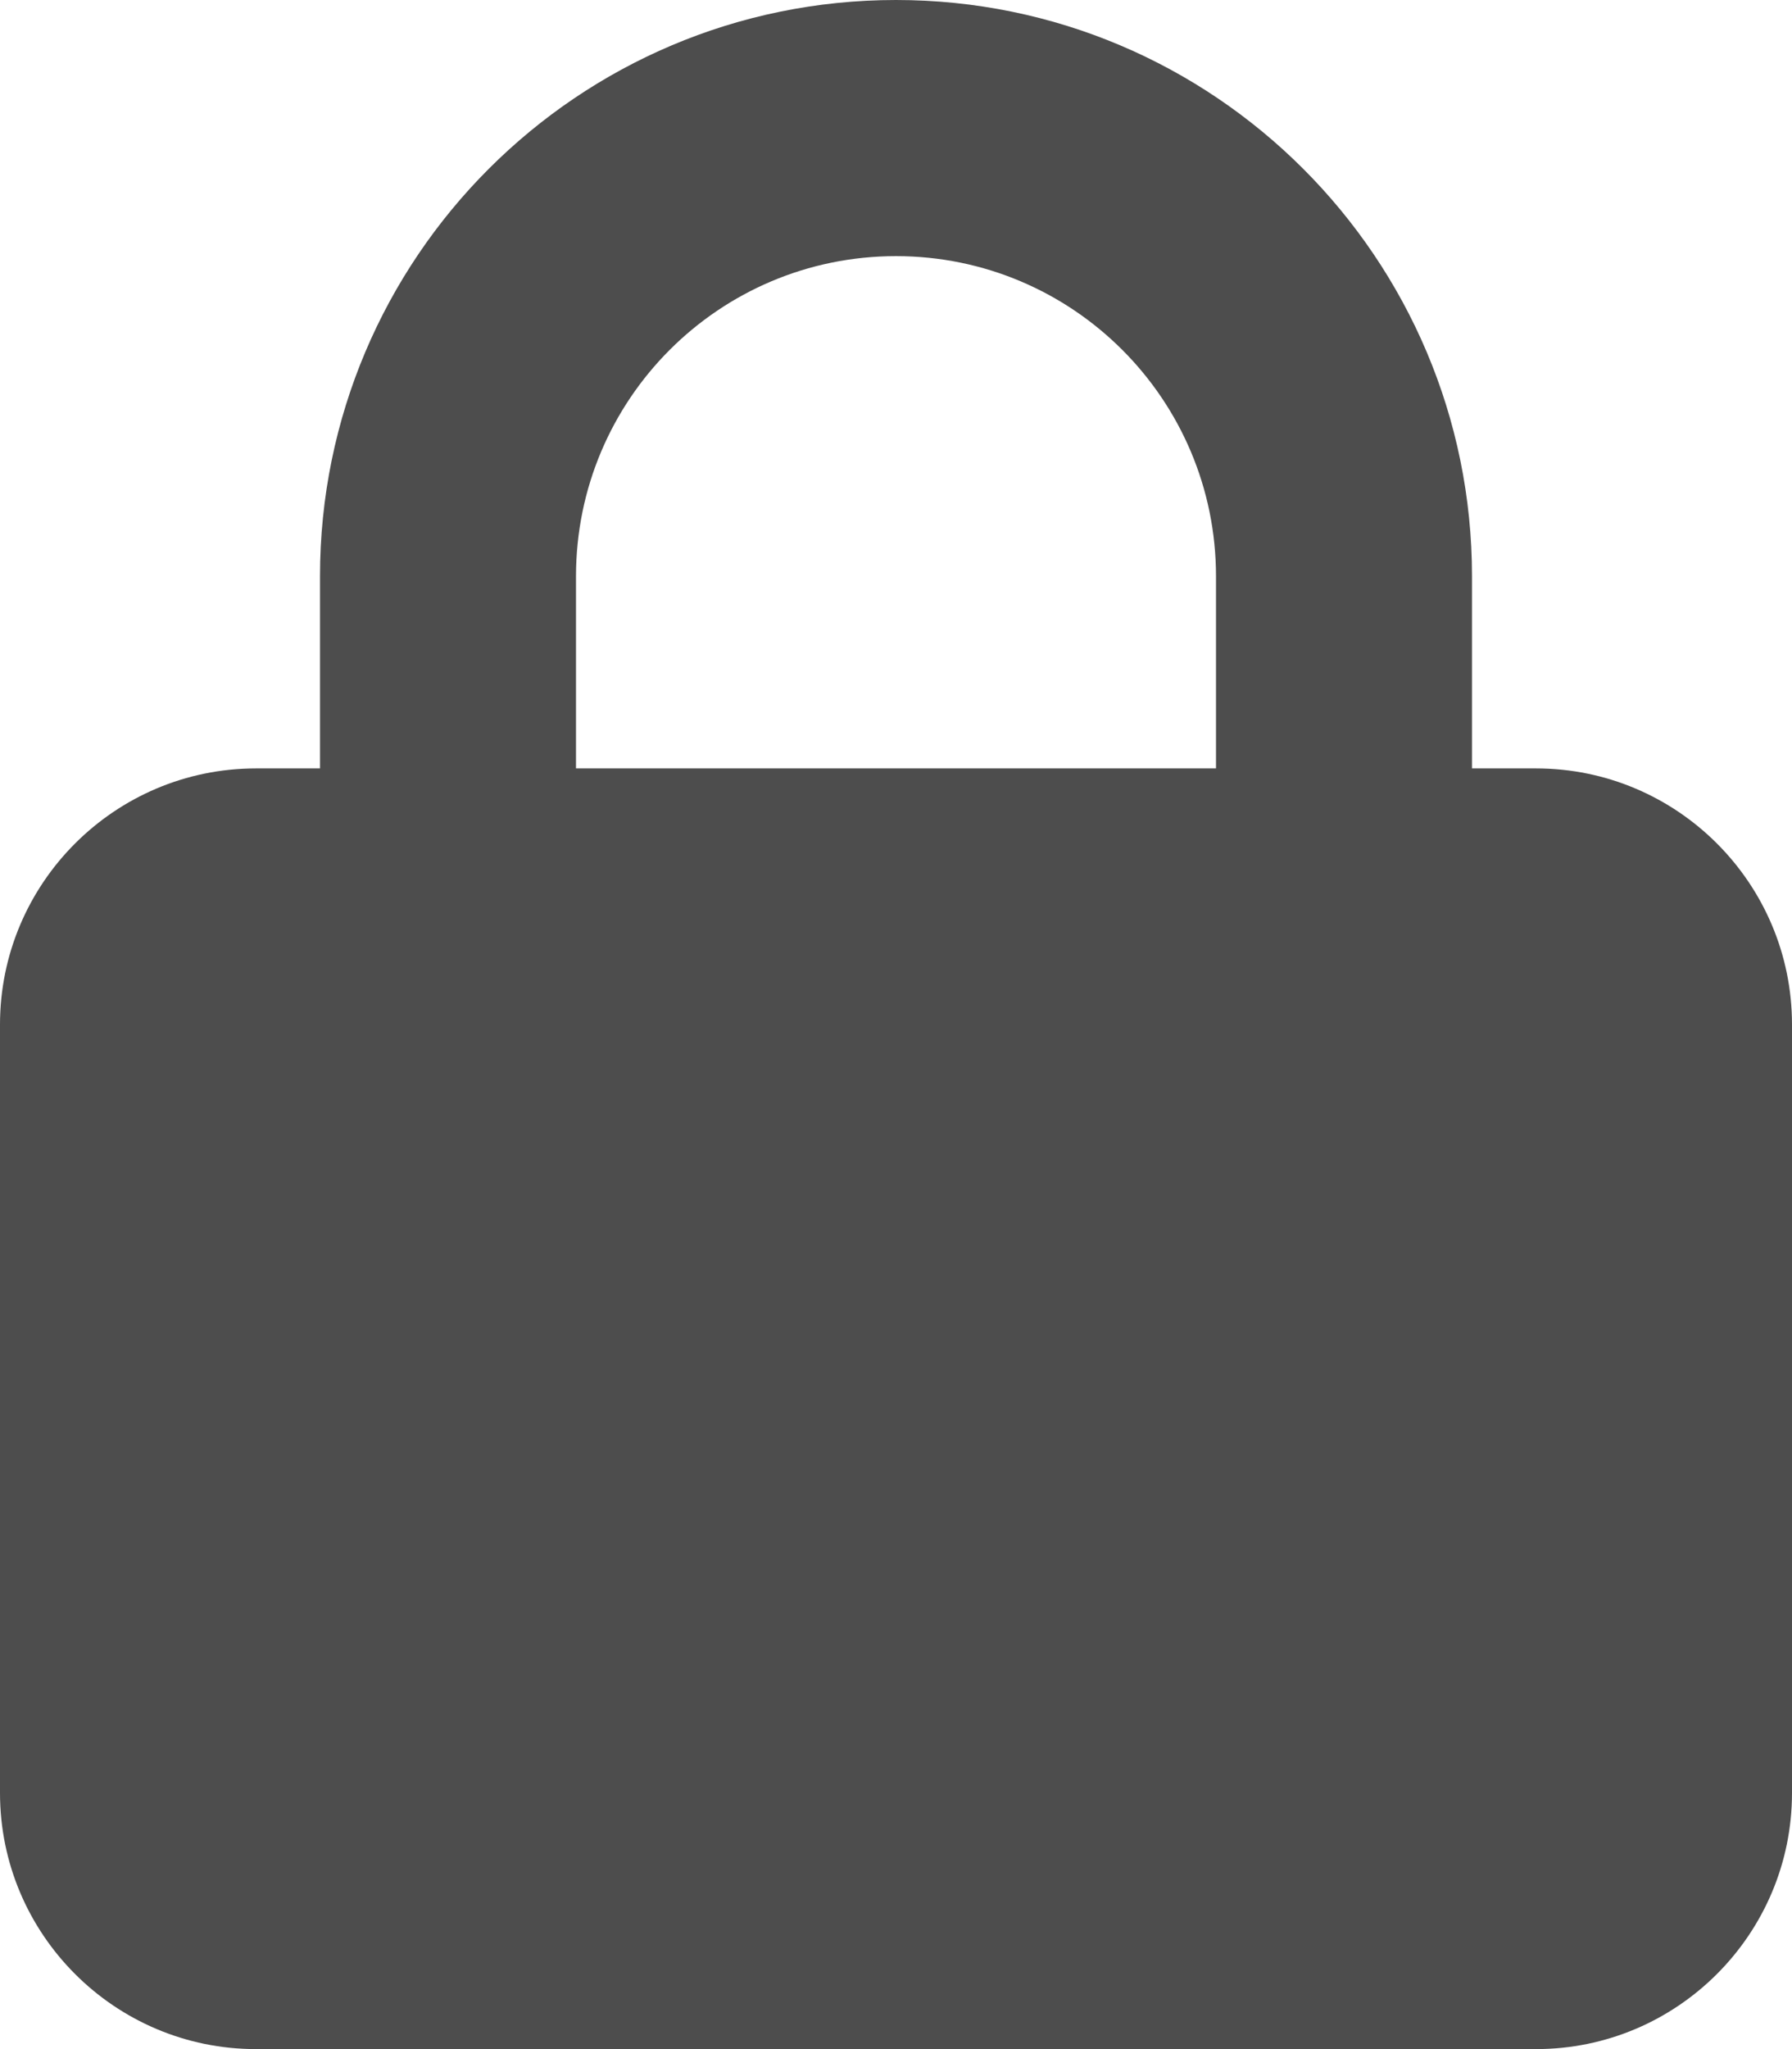 <?xml version="1.0" encoding="UTF-8" standalone="no"?>
<svg
   viewBox="0 0 17.92 20.48"
   version="1.1"
   id="svg20"
   sodipodi:docname="logout_password.svg"
   width="17.92"
   height="20.48"
   inkscape:version="1.2.2 (b0a8486541, 2022-12-01)"
   xmlns:inkscape="http://www.inkscape.org/namespaces/inkscape"
   xmlns:sodipodi="http://sodipodi.sourceforge.net/DTD/sodipodi-0.dtd"
   xmlns="http://www.w3.org/2000/svg"
   xmlns:svg="http://www.w3.org/2000/svg">
  <defs
     id="defs24" />
  <sodipodi:namedview
     id="namedview22"
     pagecolor="#ffffff"
     bordercolor="#000000"
     borderopacity="0.25"
     inkscape:showpageshadow="2"
     inkscape:pageopacity="0.0"
     inkscape:pagecheckerboard="0"
     inkscape:deskcolor="#d1d1d1"
     showgrid="false"
     inkscape:zoom="1.609375"
     inkscape:cx="9.0097087"
     inkscape:cy="-249.47573"
     inkscape:window-width="1423"
     inkscape:window-height="1025"
     inkscape:window-x="0"
     inkscape:window-y="22"
     inkscape:window-maximized="0"
     inkscape:current-layer="svg20" />
  <!--!Font Awesome Free 6.7.2 by @fontawesome - https://fontawesome.com License - https://fontawesome.com/license/free Copyright 2025 Fonticons, Inc.-->
  <path
     d="m 5.76,5.76 v 1.92 h 6.4 V 5.76 c 0,-1.768 -1.432,-3.2 -3.2,-3.2 -1.768,0 -3.2,1.432 -3.2,3.2 z M 3.2,7.68 V 5.76 C 3.2,2.58 5.78,0 8.96,0 c 3.18,0 5.76,2.58 5.76,5.76 v 1.92 h 0.64 c 1.412,0 2.56,1.148 2.56,2.56 v 7.68 c 0,1.412 -1.148,2.56 -2.56,2.56 H 2.56 C 1.148,20.48 0,19.332 0,17.92 V 10.24 C 0,8.828 1.148,7.68 2.56,7.68 Z"
     id="path18"
     style="fill:#4d4d4d;stroke-width:0.04" />
</svg>
